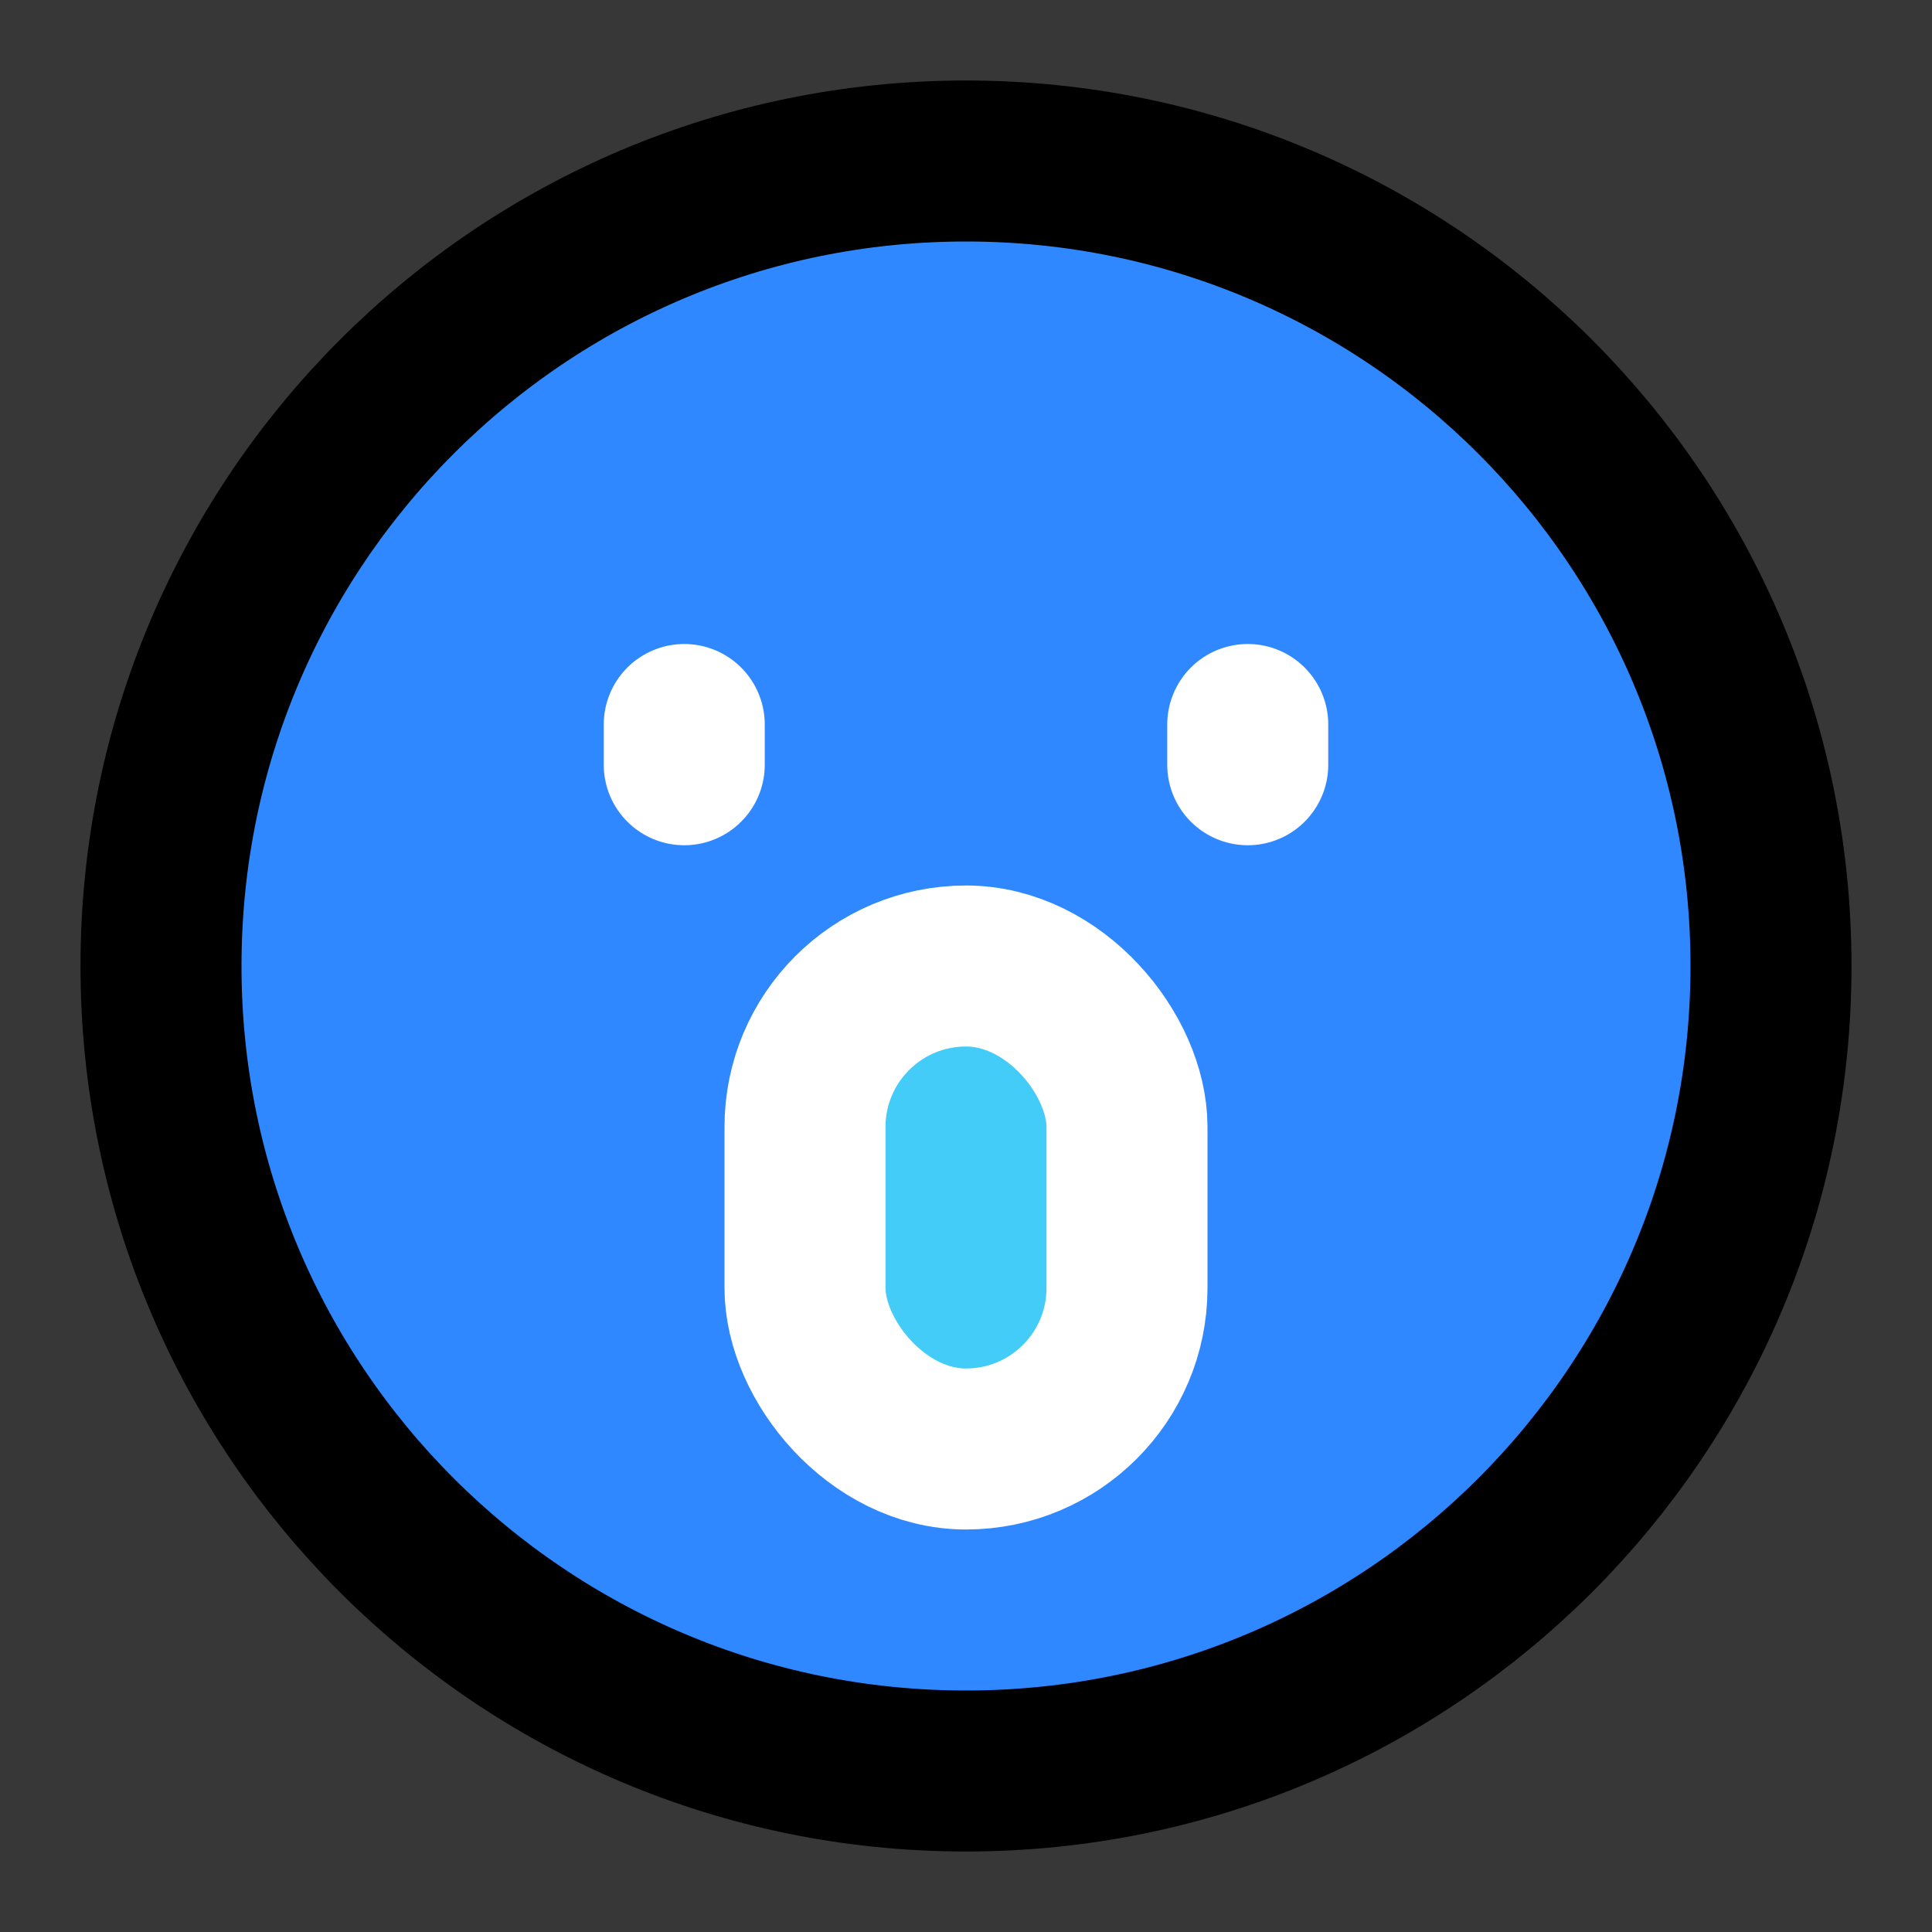 <svg width="48" height="48" viewBox="0 0 48 48" fill="none" xmlns="http://www.w3.org/2000/svg">
<rect x="0" y="0" width="48" height="48" fill="#333333" stroke="none"/>
<g id="emoji/astonished-face">
<rect width="48" height="48" fill="white" fill-opacity="0.01"/>
<g id="&#231;&#188;&#150;&#231;&#187;&#132;">
<rect id="&#231;&#159;&#169;&#229;&#189;&#162;" width="48" height="48" fill="white" fill-opacity="0.01"/>
<path id="Oval" d="M24 44C35.046 44 44 35.046 44 24C44 12.954 35.046 4 24 4C12.954 4 4 12.954 4 24C4 35.046 12.954 44 24 44Z" fill="#2F88FF" stroke="black" stroke-width="4" stroke-linejoin="round"/>
<path id="Vector" d="M31 18V19" stroke="white" stroke-width="4" stroke-linecap="round" stroke-linejoin="round"/>
<path id="Vector_2" d="M17 18V19" stroke="white" stroke-width="4" stroke-linecap="round" stroke-linejoin="round"/>
</g>
<rect id="Rectangle" x="20" y="24" width="8" height="12" rx="4" fill="#43CCF8" stroke="white" stroke-width="4" stroke-linecap="round" stroke-linejoin="round"/>
</g>
</svg>
